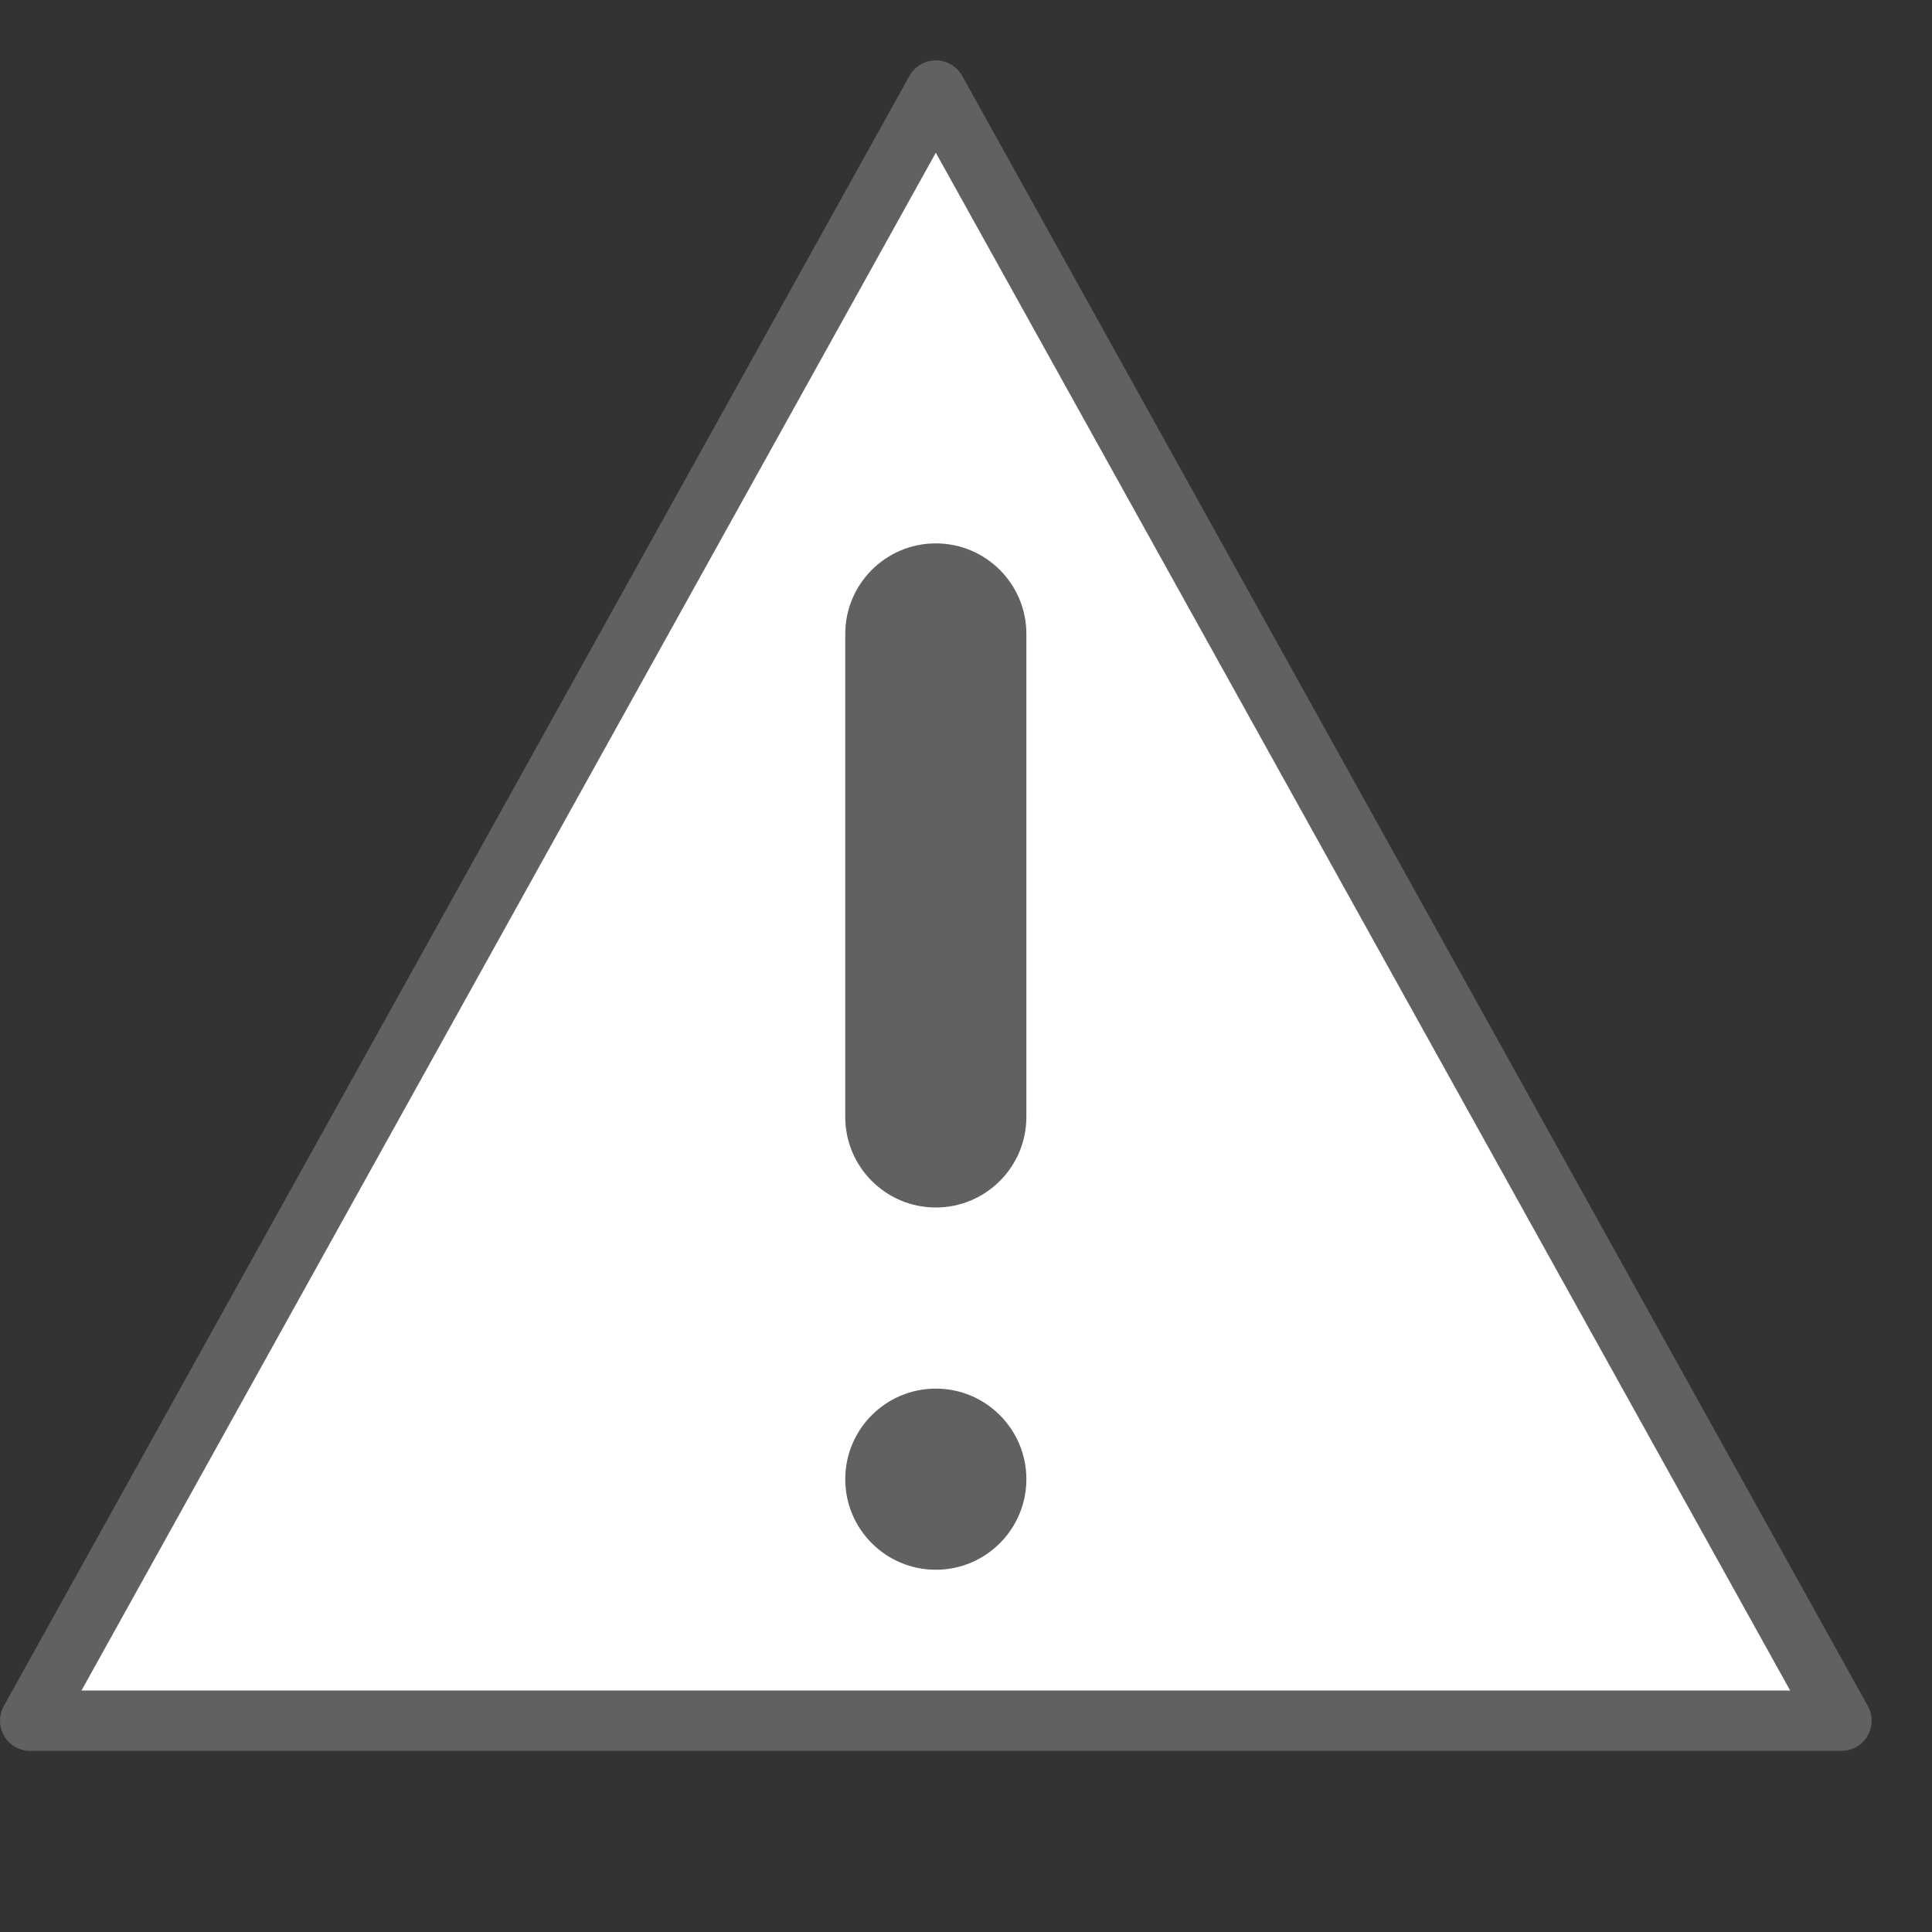 <svg width="32" height="32" viewBox="0 0 32 32" fill="none" xmlns="http://www.w3.org/2000/svg">
<rect x="0" y="0" width="32" height="32" fill="#333333" stroke="none"/>
<path d="M15.5 1.5L30.5 28.5H0.5L15.5 1.5Z" fill="#FFFFFE" stroke="#616160" stroke-linecap="square" stroke-linejoin="round"/>
<path d="M17 18.5C17 19.328 16.328 20 15.5 20C14.672 20 14 19.328 14 18.5L14 10.5C14 9.672 14.672 9 15.5 9C16.328 9 17 9.672 17 10.5L17 18.5Z" fill="#616160"/>
<path d="M17 24.5C17 25.328 16.328 26 15.5 26C14.672 26 14 25.328 14 24.5C14 23.672 14.672 23 15.5 23C16.328 23 17 23.672 17 24.5Z" fill="#616160"/>
</svg>
